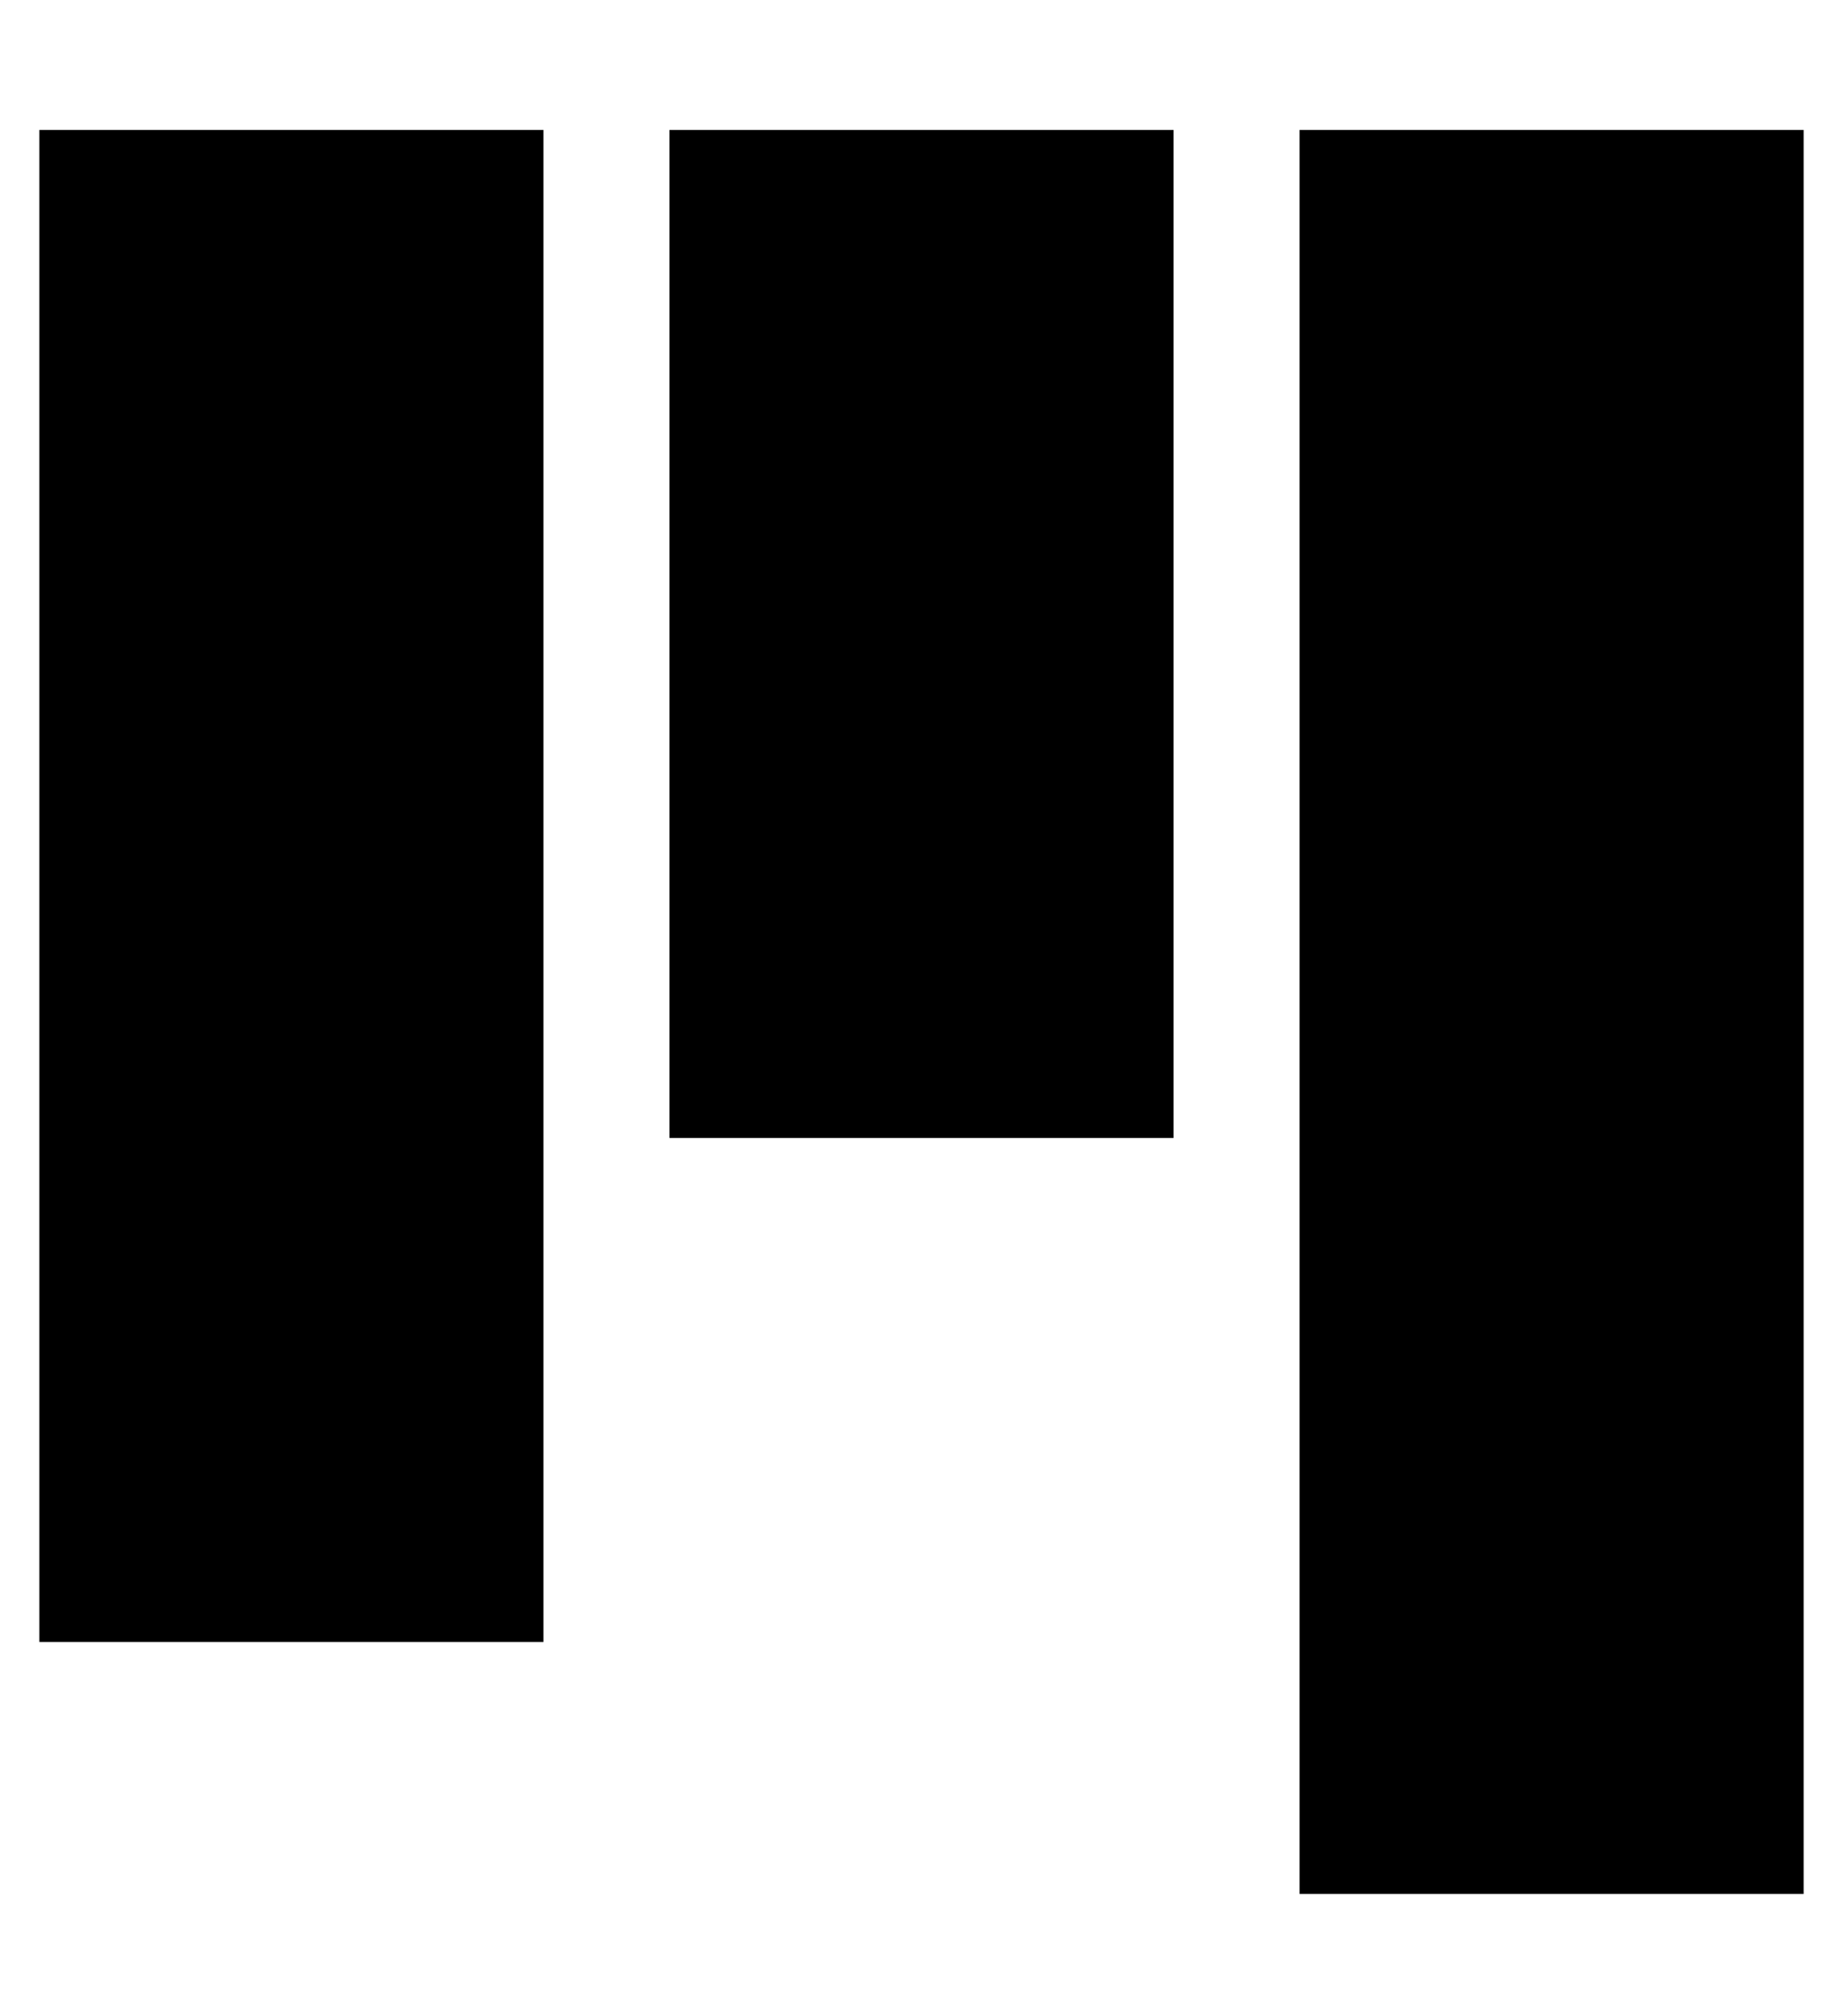 <?xml version="1.0" standalone="no"?>
<!DOCTYPE svg PUBLIC "-//W3C//DTD SVG 1.1//EN" "http://www.w3.org/Graphics/SVG/1.1/DTD/svg11.dtd" >
<svg xmlns="http://www.w3.org/2000/svg" xmlns:xlink="http://www.w3.org/1999/xlink" version="1.1" viewBox="-10 -40 468 512">
   <path fill="currentColor"
d="M448 441h-128h128h-128v-448v0h128v0v448v0zM0 377v-384v384v-384h128v0v384v0h-128v0zM160 249v-256v256v-256h128v0v256v0h-128v0z" />
</svg>
